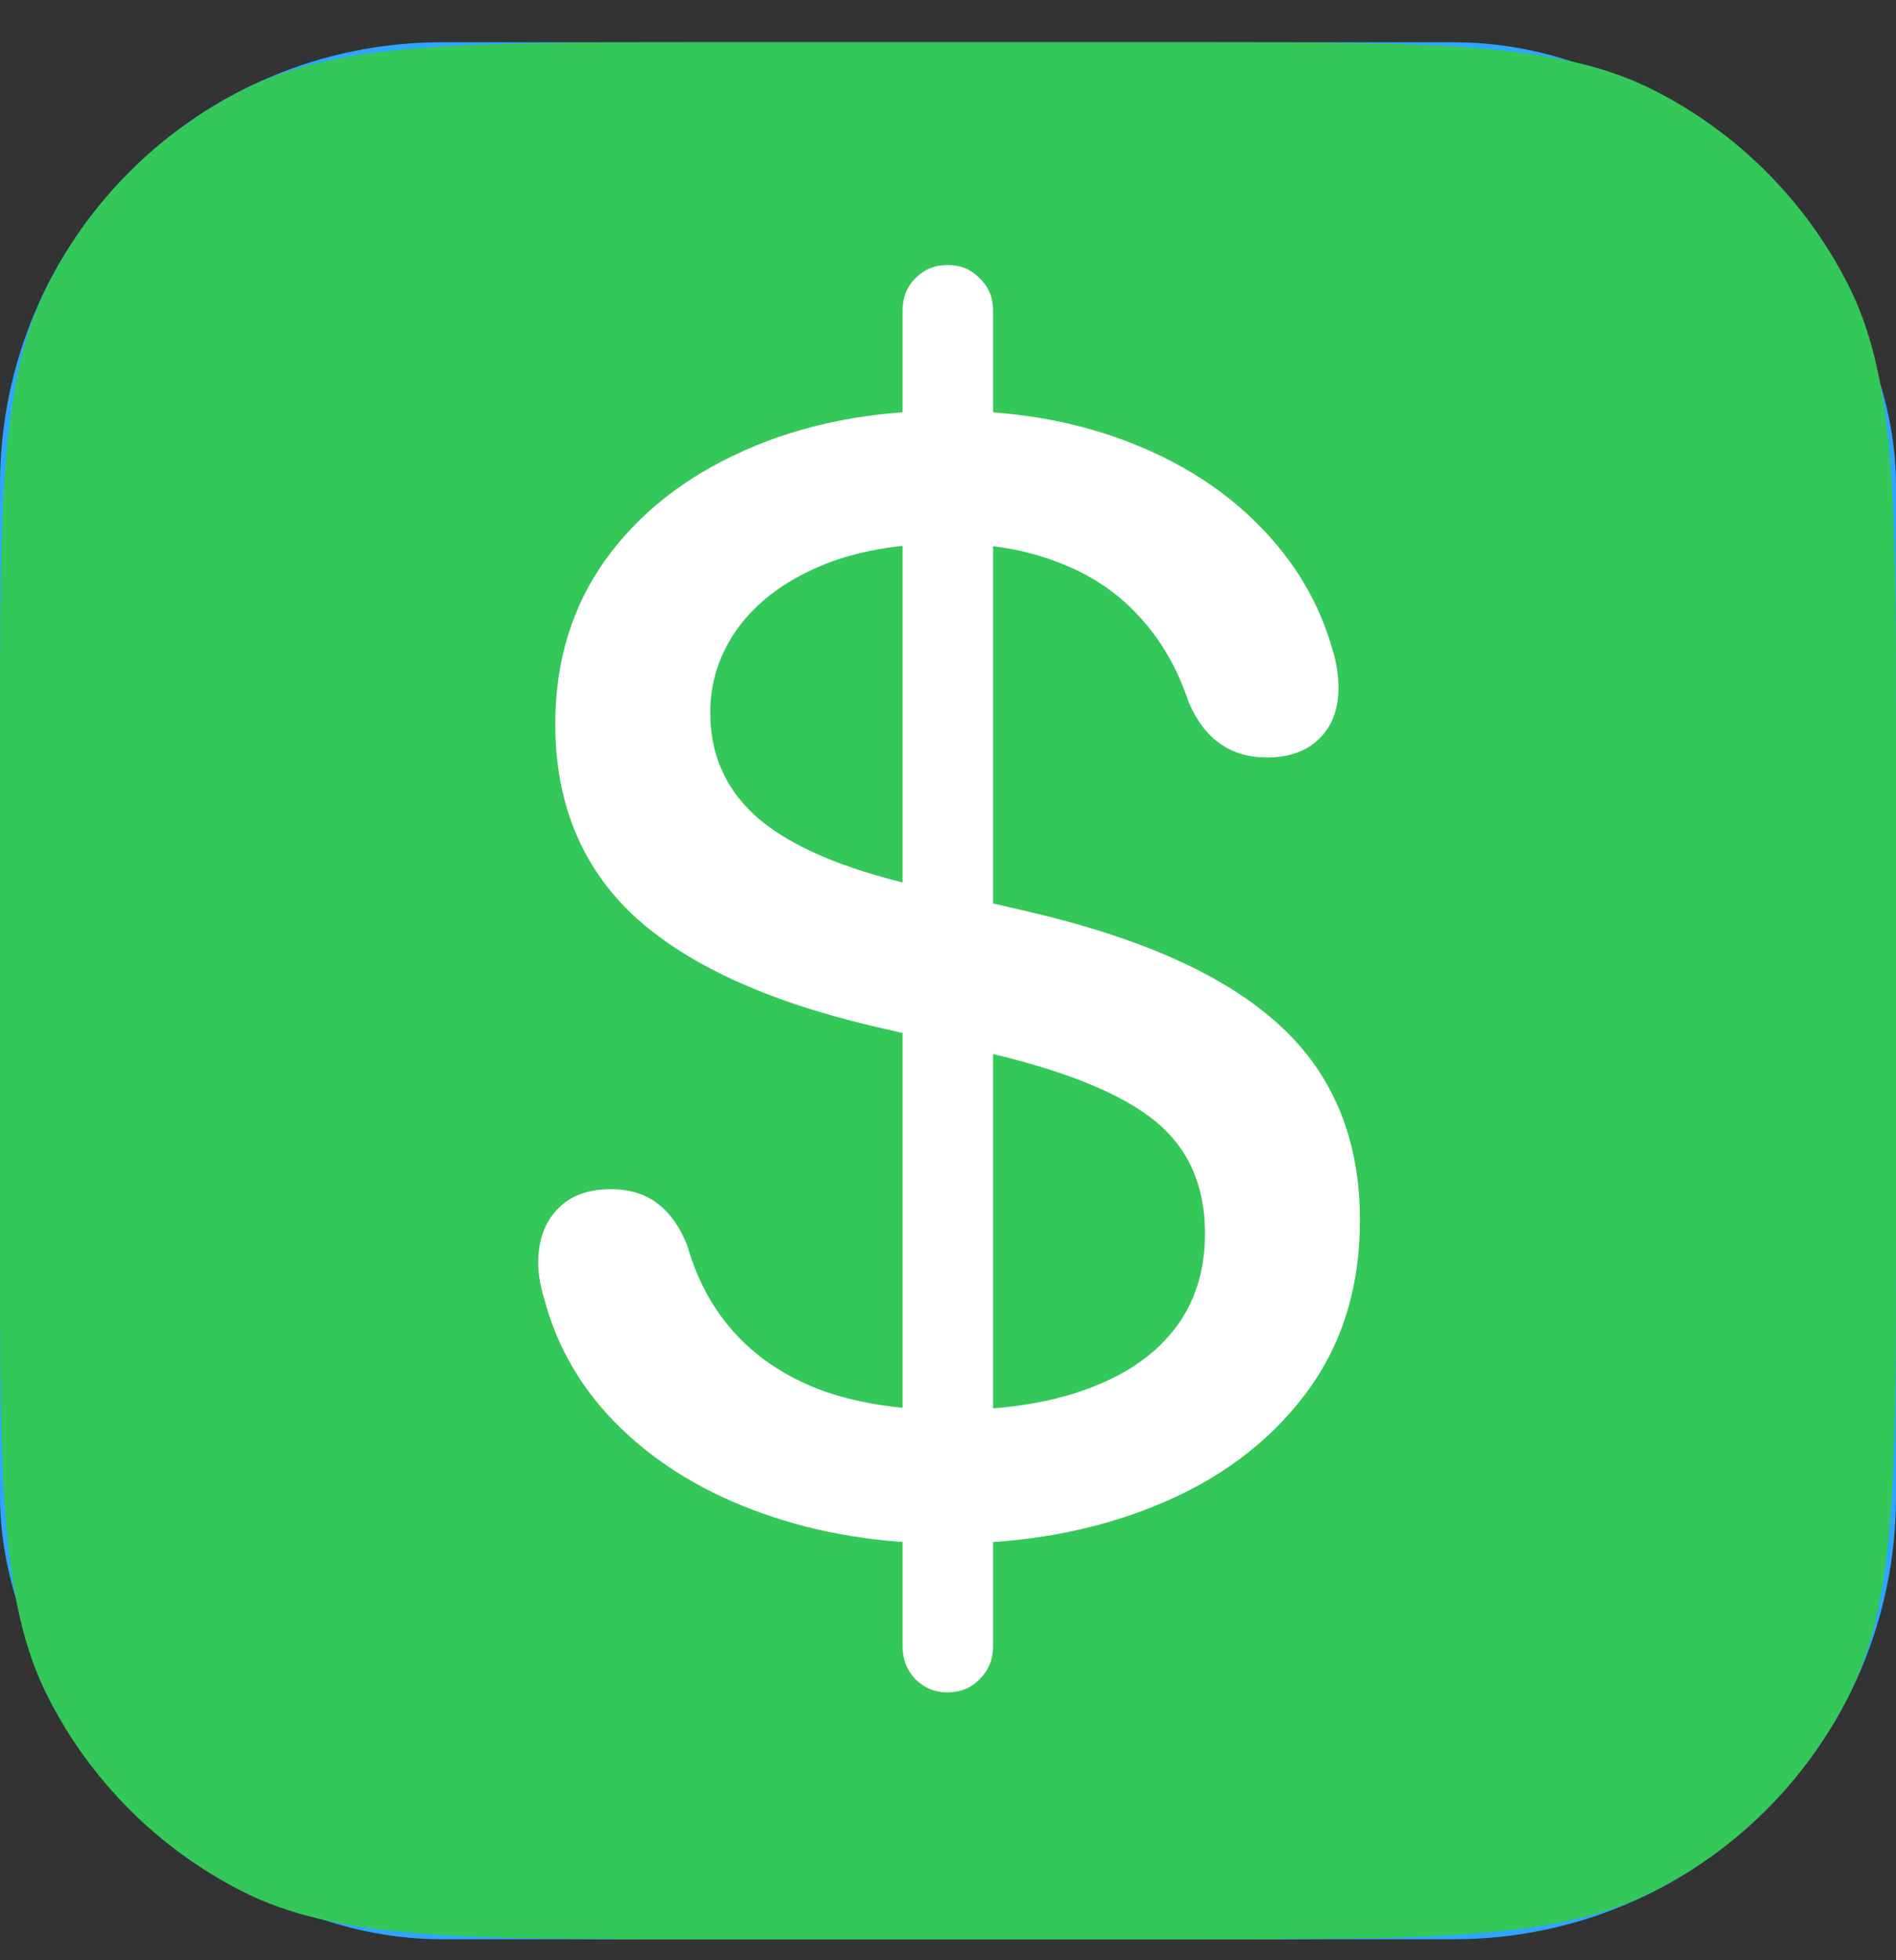 <svg width="30" height="31" viewBox="0 0 30 31" fill="none" xmlns="http://www.w3.org/2000/svg">
<rect x="0" y="0" width="30" height="31" fill="#333333" stroke="none"/>
<rect y="0.668" width="30" height="30" rx="7" fill="#2EA5FF"/>
<path d="M22.22 8.358H7.78C5.955 8.358 5 9.285 5 11.055V11.799H25V11.055C25 9.285 24.054 8.358 22.22 8.358ZM8.532 20.045C8.033 20.045 7.695 19.723 7.695 19.251V17.721C7.695 17.258 8.033 16.927 8.532 16.927H10.602C11.092 16.927 11.43 17.258 11.43 17.721V19.251C11.43 19.723 11.092 20.045 10.602 20.045H8.532ZM7.78 22.692H22.22C24.054 22.692 25 21.757 25 19.987V13.743H5V19.987C5 21.765 5.955 22.692 7.78 22.692Z" fill="white"/>
<g clip-path="url(#clip0_3642_32690)">
<path d="M0 11.868C0 7.948 0 5.987 0.763 4.49C1.434 3.173 2.505 2.102 3.822 1.431C5.319 0.668 7.28 0.668 11.2 0.668H18.8C22.72 0.668 24.68 0.668 26.178 1.431C27.495 2.102 28.566 3.173 29.237 4.49C30 5.987 30 7.948 30 11.868V19.468C30 23.388 30 25.349 29.237 26.846C28.566 28.163 27.495 29.234 26.178 29.905C24.68 30.668 22.72 30.668 18.8 30.668H11.2C7.28 30.668 5.319 30.668 3.822 29.905C2.505 29.234 1.434 28.163 0.763 26.846C0 25.349 0 23.388 0 19.468V11.868Z" fill="#34C759"/>
<path d="M15.002 24.411C13.934 24.411 12.953 24.251 12.059 23.931C11.172 23.617 10.428 23.17 9.827 22.589C9.226 22.009 8.823 21.331 8.616 20.557C8.549 20.344 8.516 20.147 8.516 19.967C8.516 19.62 8.616 19.34 8.816 19.126C9.016 18.913 9.3 18.806 9.667 18.806C9.96 18.806 10.207 18.882 10.408 19.036C10.608 19.189 10.764 19.413 10.878 19.707C11.038 20.267 11.302 20.741 11.669 21.128C12.036 21.515 12.5 21.809 13.06 22.009C13.627 22.202 14.285 22.299 15.032 22.299C15.873 22.299 16.594 22.189 17.194 21.969C17.801 21.749 18.265 21.432 18.585 21.018C18.906 20.604 19.066 20.1 19.066 19.506C19.066 18.752 18.806 18.162 18.285 17.735C17.765 17.308 16.901 16.951 15.693 16.664L13.791 16.223C12.102 15.823 10.845 15.239 10.017 14.472C9.196 13.697 8.786 12.69 8.786 11.448C8.786 10.461 9.049 9.597 9.577 8.856C10.111 8.115 10.845 7.538 11.779 7.124C12.72 6.704 13.791 6.494 14.992 6.494C16.033 6.494 16.974 6.654 17.815 6.974C18.662 7.294 19.366 7.742 19.927 8.315C20.494 8.889 20.881 9.547 21.088 10.287C21.121 10.394 21.145 10.498 21.158 10.598C21.171 10.691 21.178 10.788 21.178 10.888C21.178 11.215 21.078 11.479 20.878 11.679C20.677 11.879 20.401 11.979 20.047 11.979C19.466 11.979 19.053 11.685 18.806 11.098C18.625 10.558 18.359 10.101 18.005 9.727C17.658 9.353 17.231 9.073 16.724 8.886C16.223 8.692 15.653 8.596 15.012 8.596C14.211 8.596 13.531 8.716 12.97 8.956C12.409 9.196 11.979 9.52 11.679 9.927C11.385 10.334 11.238 10.781 11.238 11.268C11.238 11.956 11.499 12.52 12.019 12.96C12.54 13.394 13.344 13.737 14.431 13.991L16.333 14.431C18.115 14.852 19.423 15.449 20.257 16.223C21.098 16.997 21.518 18.022 21.518 19.296C21.518 20.377 21.225 21.302 20.637 22.069C20.057 22.83 19.273 23.41 18.285 23.811C17.304 24.211 16.21 24.411 15.002 24.411ZM14.992 26.764C14.792 26.764 14.622 26.693 14.482 26.553C14.348 26.413 14.281 26.24 14.281 26.033V4.912C14.281 4.705 14.348 4.535 14.482 4.402C14.622 4.261 14.792 4.191 14.992 4.191C15.199 4.191 15.369 4.261 15.502 4.402C15.643 4.535 15.713 4.705 15.713 4.912V26.033C15.713 26.24 15.643 26.413 15.502 26.553C15.369 26.693 15.199 26.764 14.992 26.764Z" fill="white"/>
</g>
<defs>
<clipPath id="clip0_3642_32690">
<rect width="30" height="30" fill="white" transform="translate(0 0.668)"/>
</clipPath>
</defs>
</svg>
